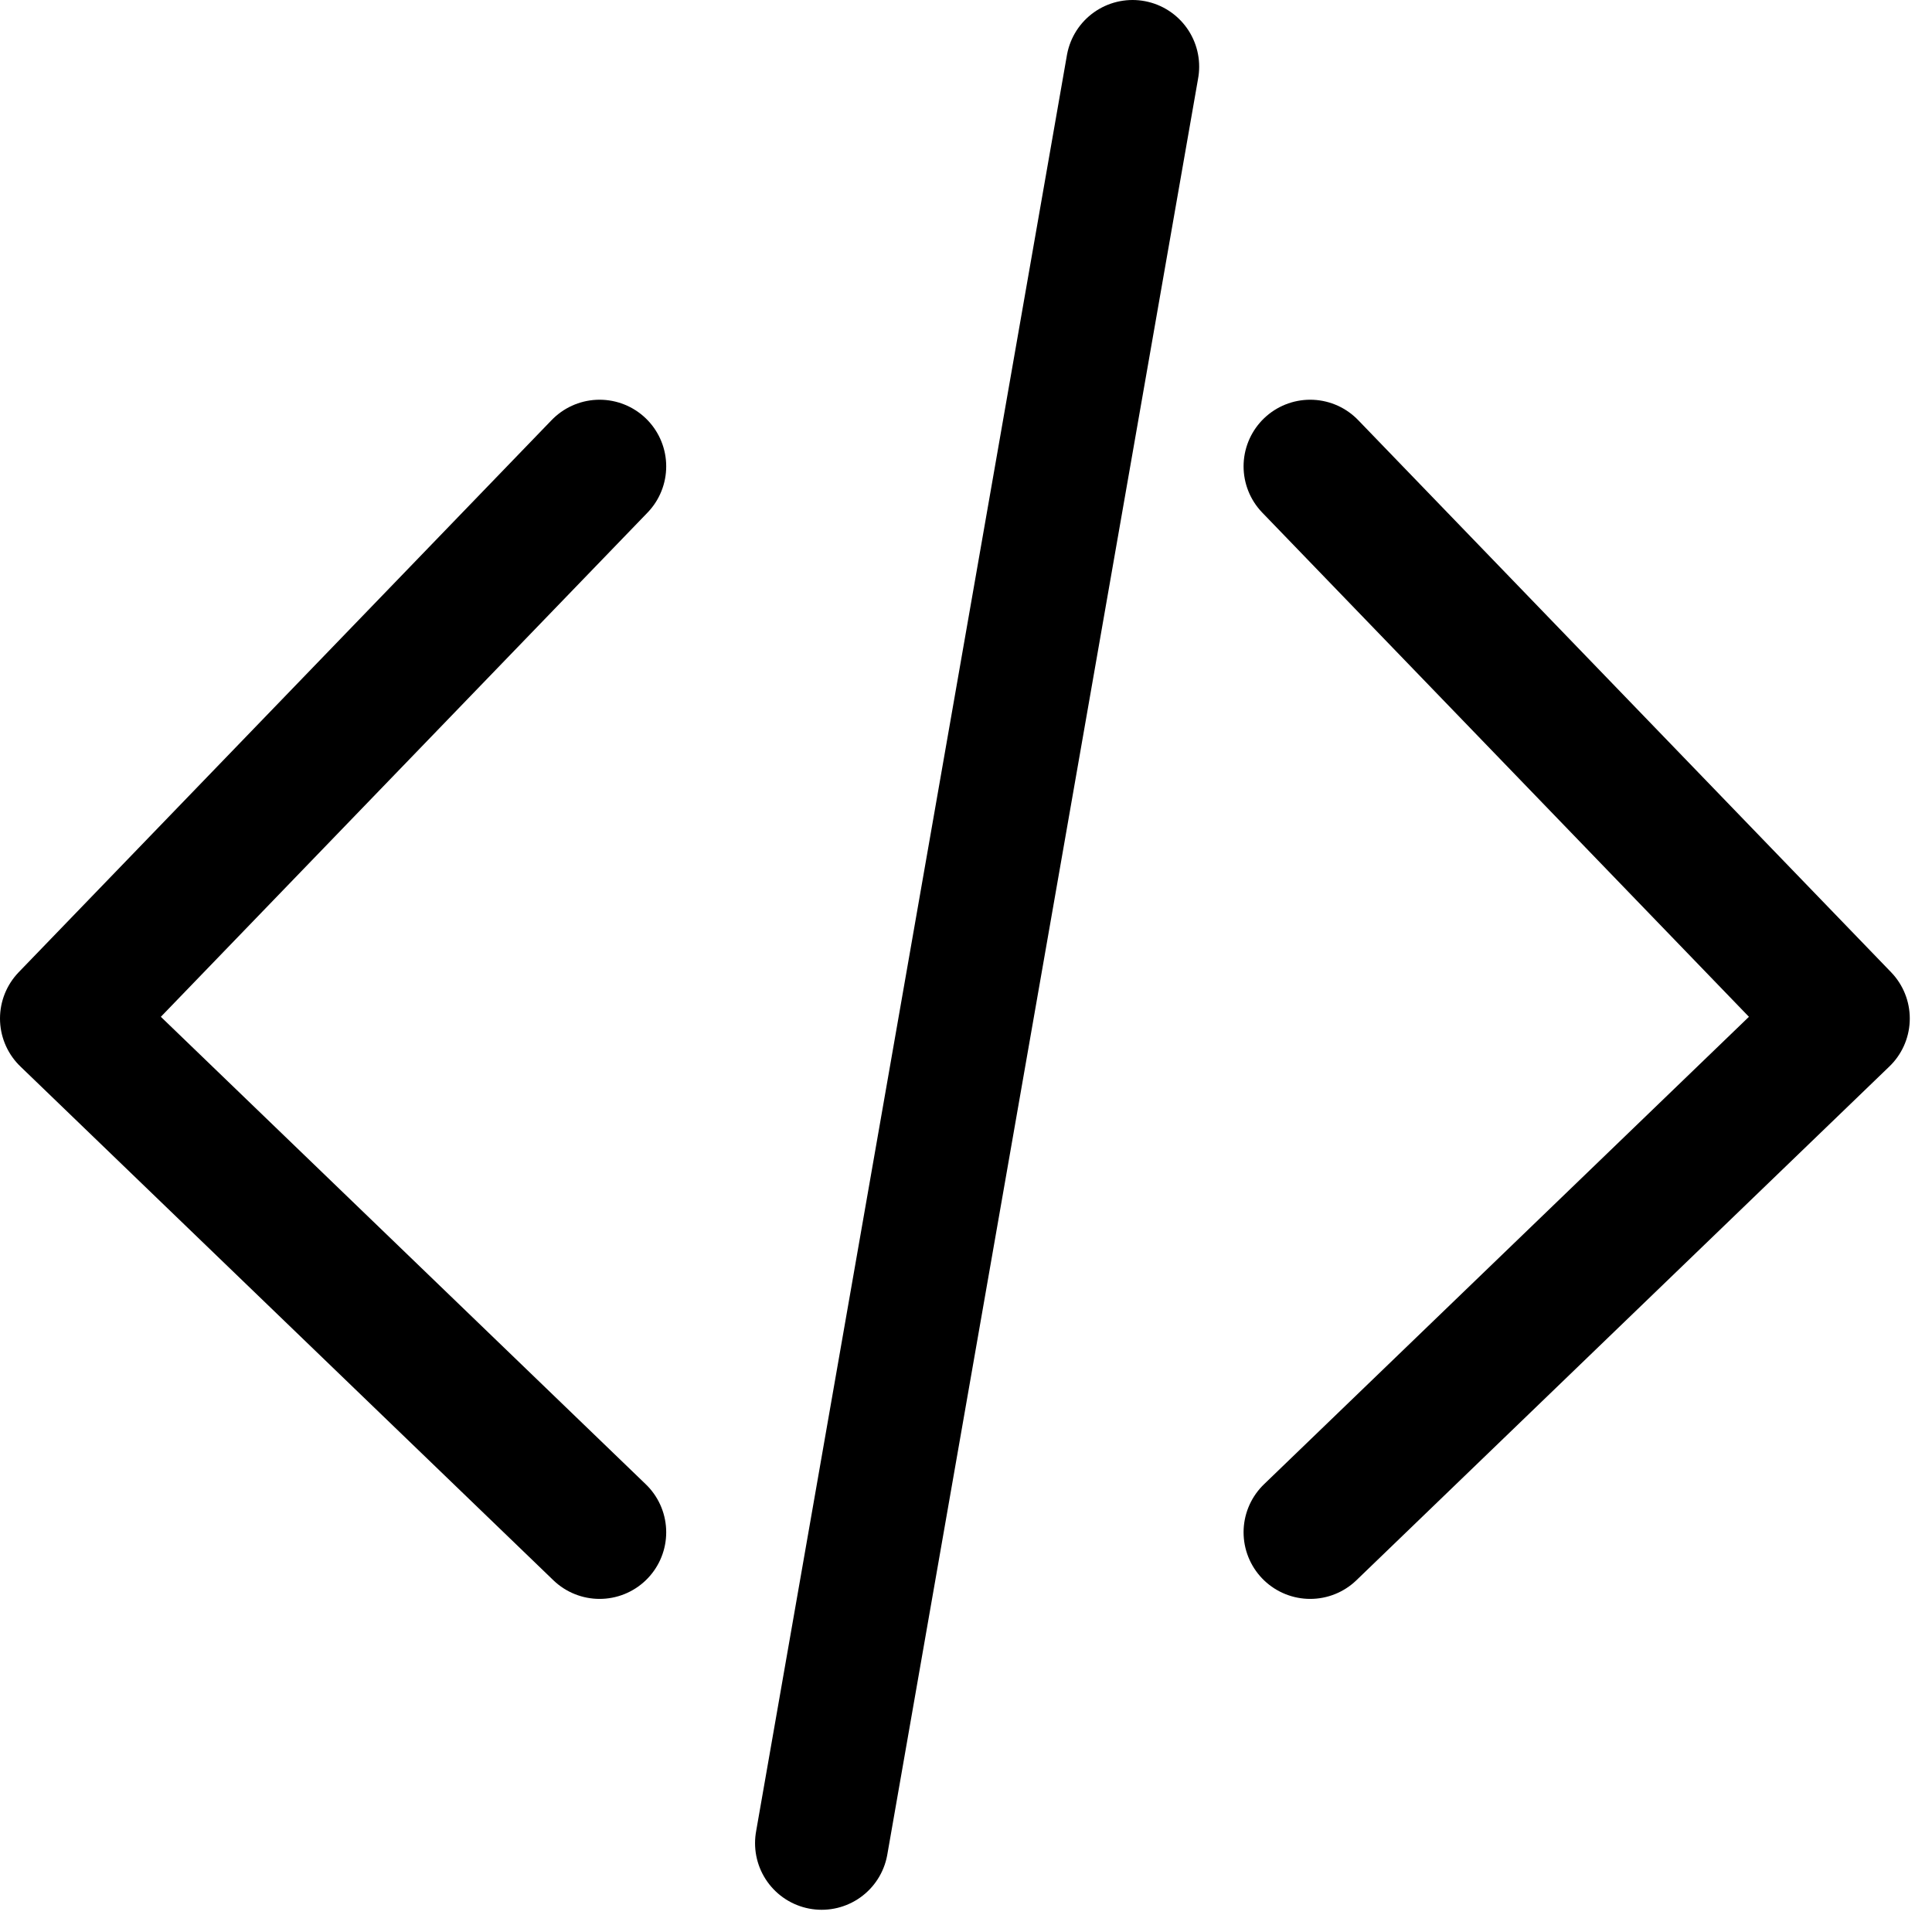 <svg width="58" height="58" viewBox="0 0 58 58" fill="none" xmlns="http://www.w3.org/2000/svg">
<path d="M18 14L2 30.576L18 46" stroke="black" stroke-width="4" stroke-linecap="round" stroke-linejoin="round"/>
<path d="M39.333 14L55.333 30.576L39.333 46" stroke="black" stroke-width="4" stroke-linecap="round" stroke-linejoin="round"/>
<path d="M34 2L24.667 55.333" stroke="black" stroke-width="4" stroke-linecap="round"/>
</svg>
